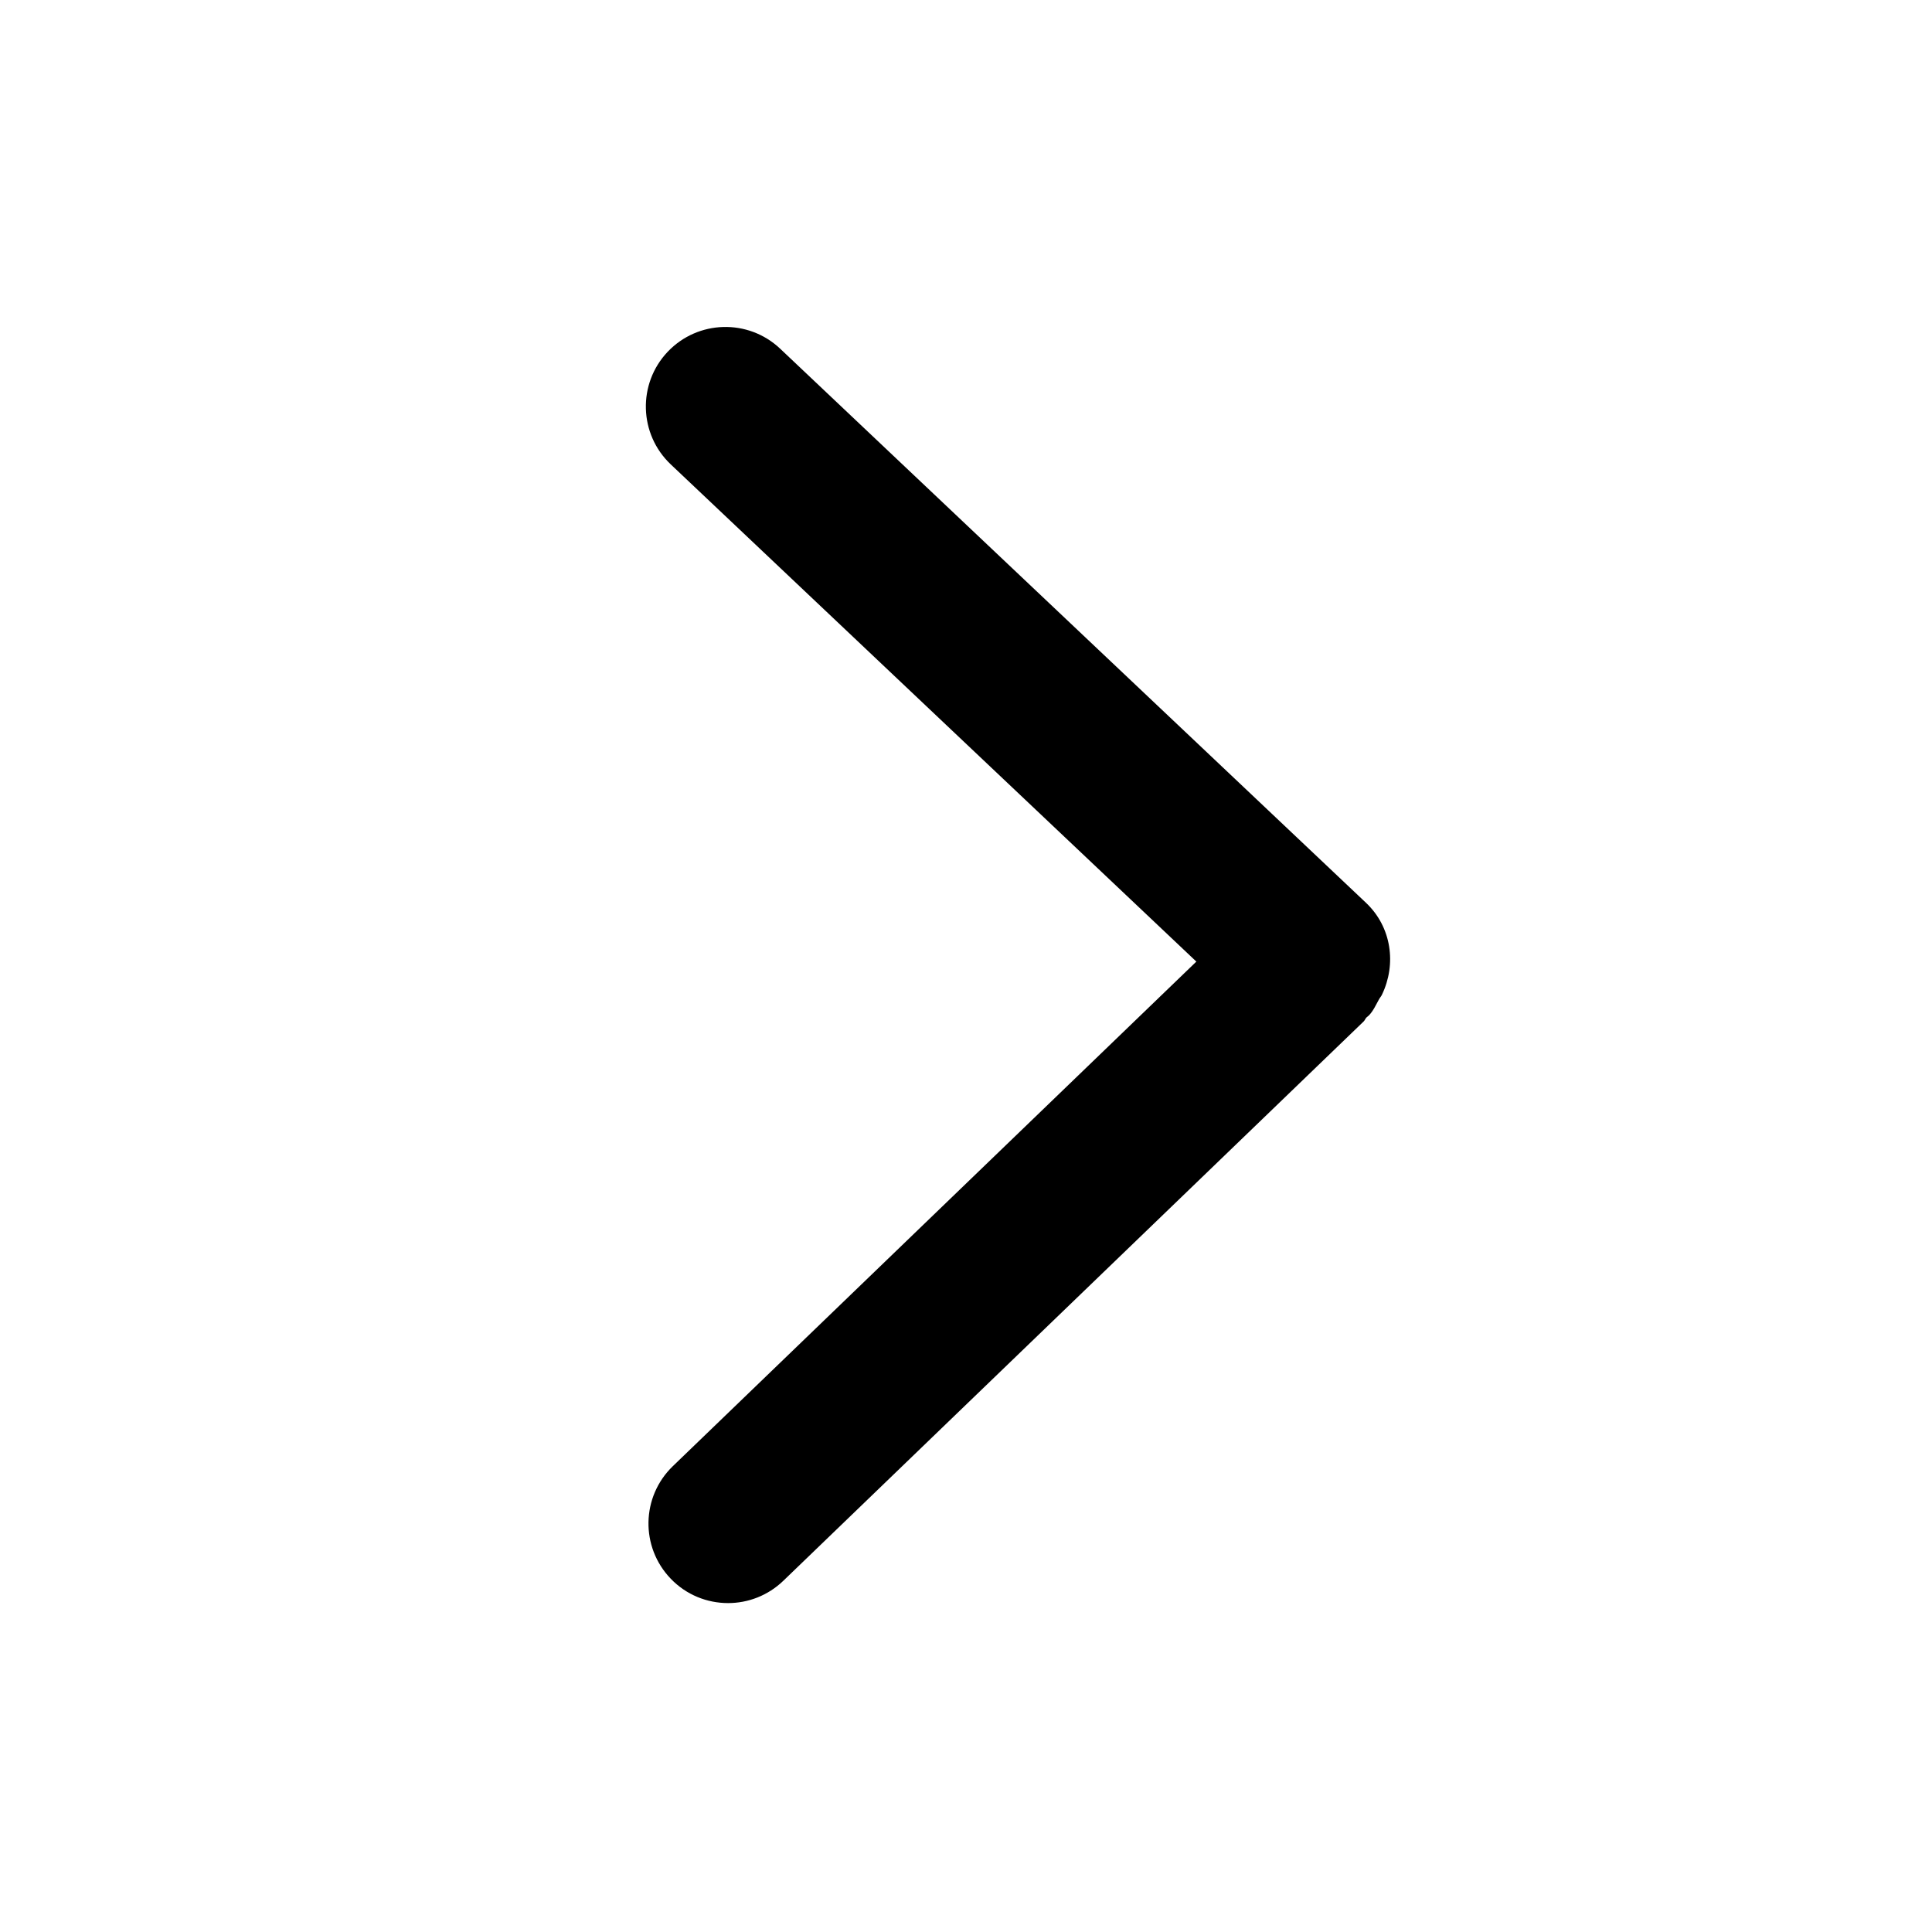 <?xml version="1.0" standalone="no"?><!DOCTYPE svg PUBLIC "-//W3C//DTD SVG 1.1//EN" "http://www.w3.org/Graphics/SVG/1.1/DTD/svg11.dtd"><svg t="1610025625694" class="icon" viewBox="0 0 1024 1024" version="1.1" xmlns="http://www.w3.org/2000/svg" p-id="1142" xmlns:xlink="http://www.w3.org/1999/xlink" width="200" height="200"><defs><style type="text/css"></style></defs><path d="M730.897 529.691c0.45-0.872 1.181-1.603 1.575-2.503 7.734-16.087 5.203-35.775-8.494-48.712L413.506 184.822c-16.931-16.003-43.622-15.244-59.653 1.659-16.003 16.931-15.272 43.622 1.659 59.653l278.578 263.531L356.609 777.106c-16.762 16.172-17.269 42.862-1.097 59.653 8.269 8.606 19.322 12.909 30.375 12.909 10.547 0 21.094-3.938 29.278-11.812l307.659-296.522c0.591-0.591 0.816-1.406 1.406-2.025 0.45-0.422 0.928-0.731 1.378-1.181 2.391-2.503 3.656-5.569 5.287-8.438z" p-id="1143"></path></svg>